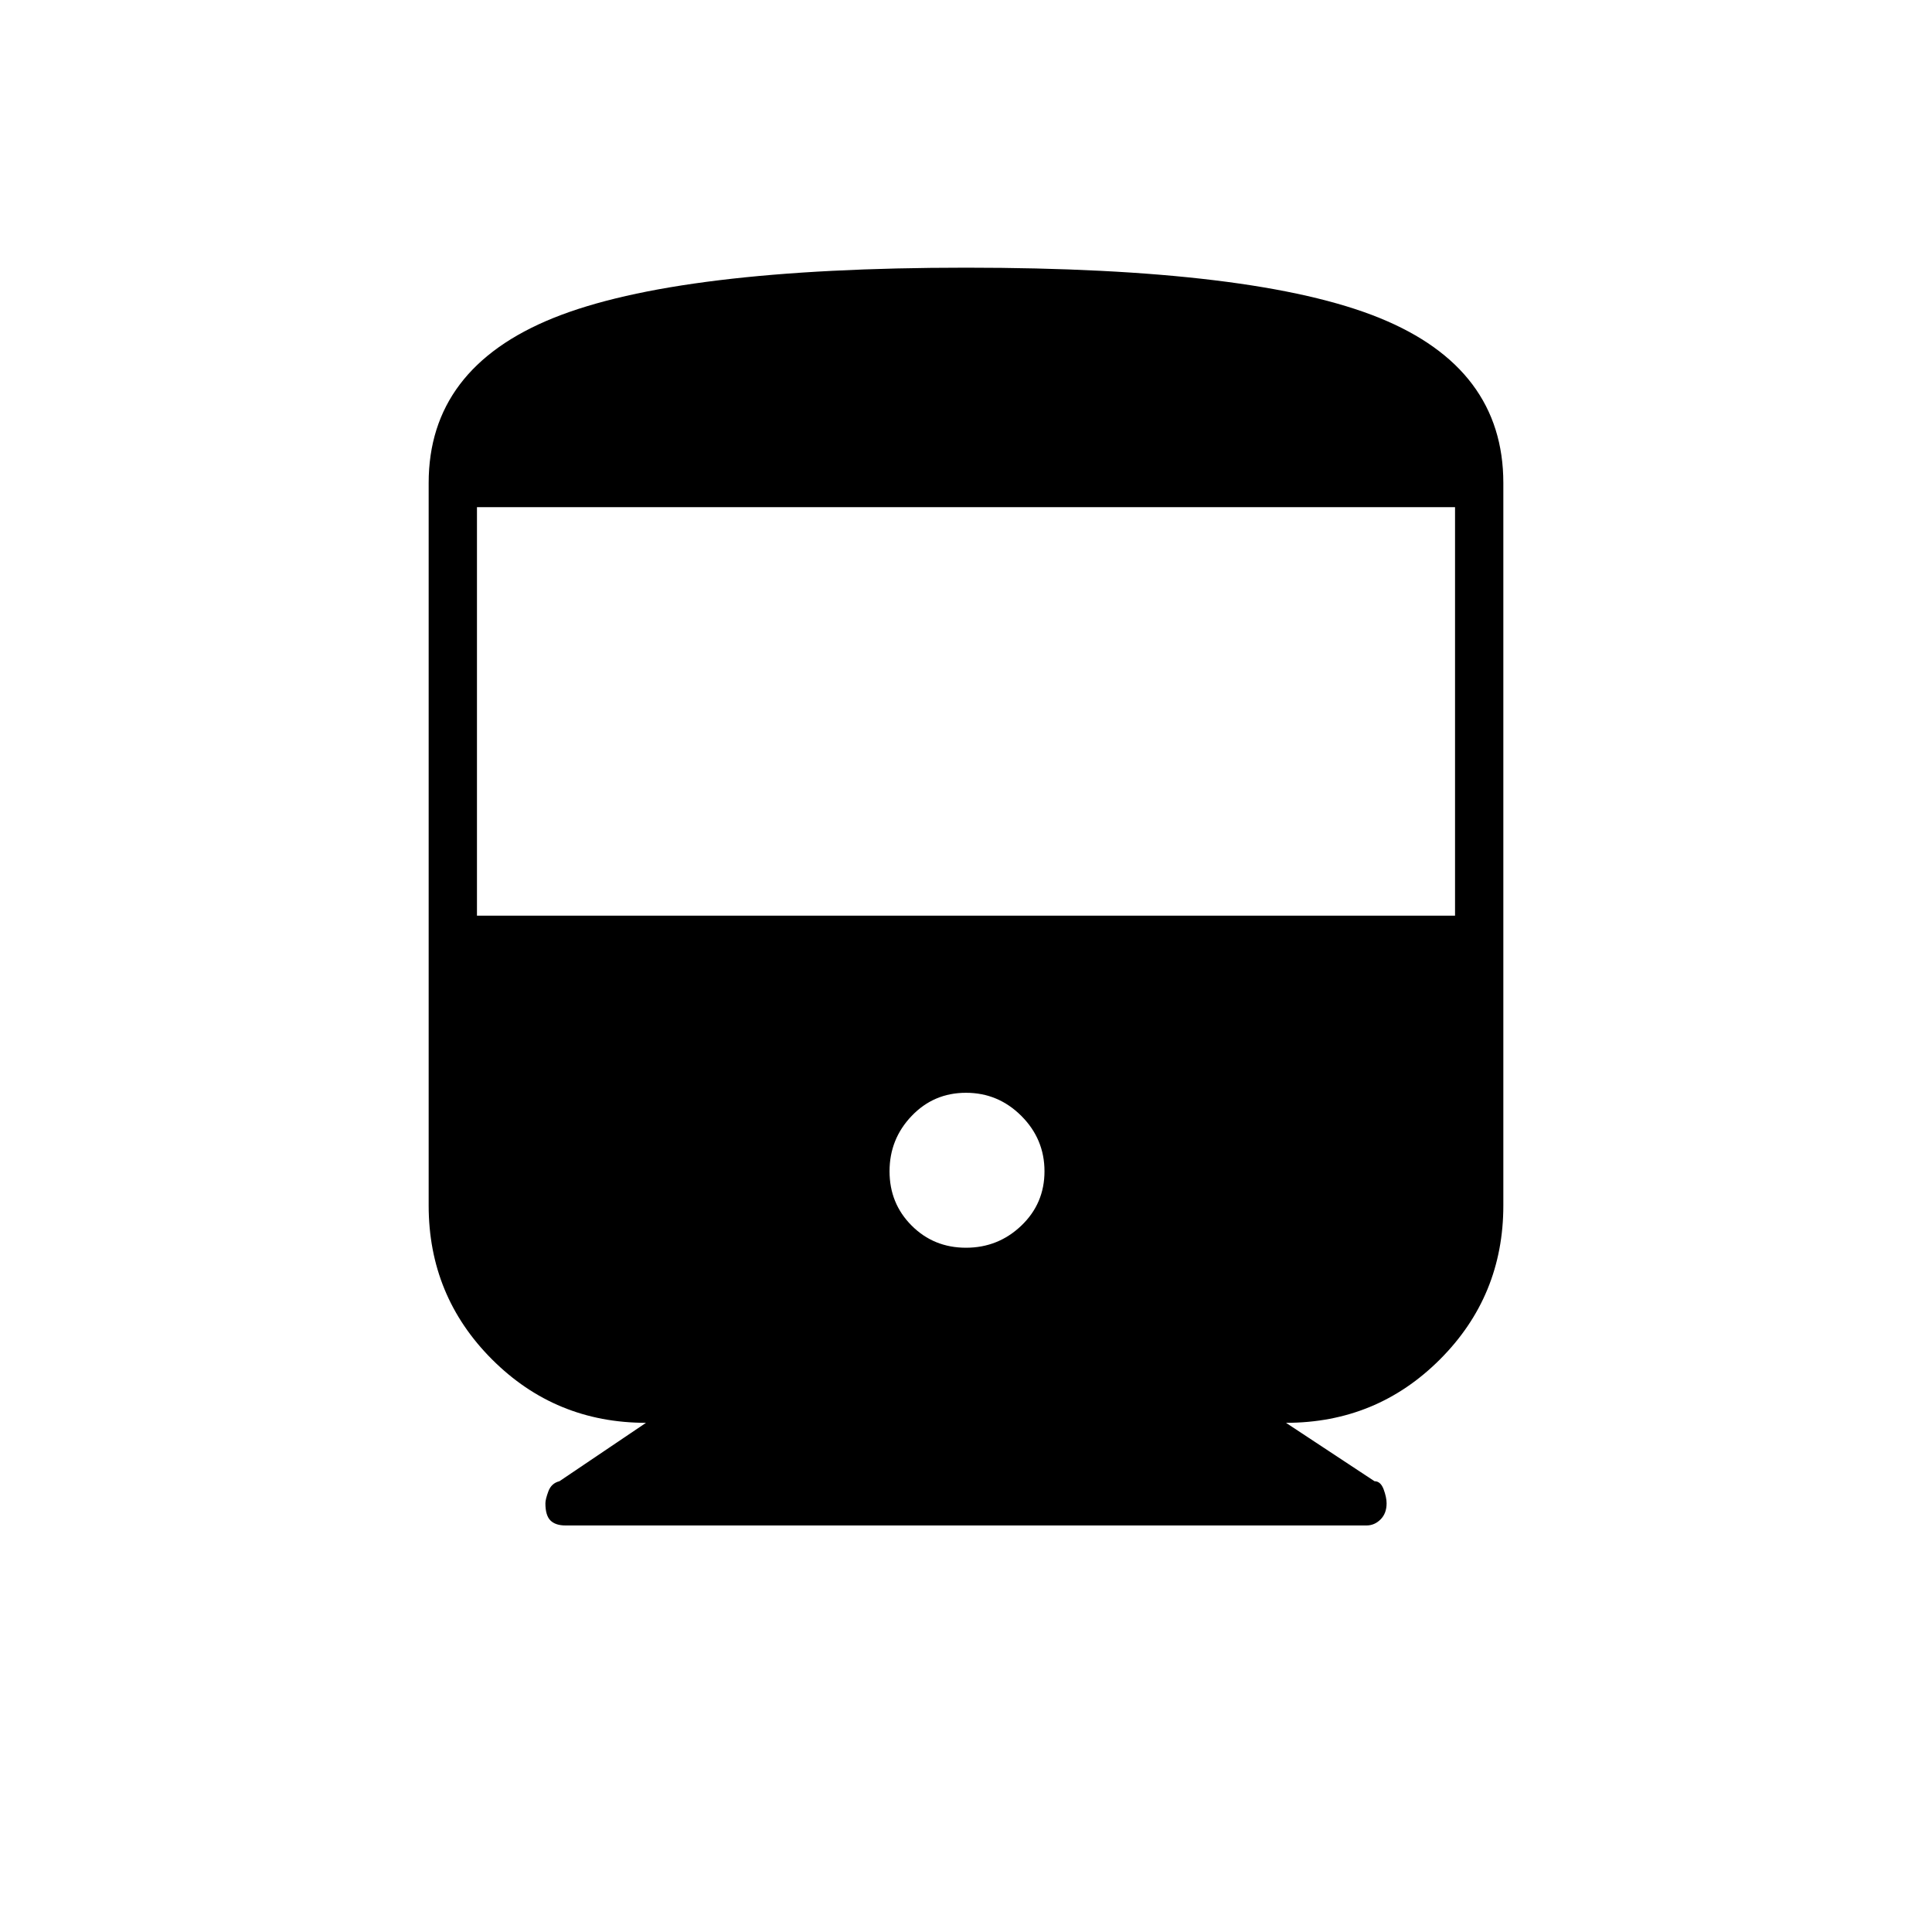 <svg xmlns="http://www.w3.org/2000/svg" height="40" width="40"><path d="M11.292 31.125q0-.083.062-.25.063-.167.229-.208l1.792-1.209q-1.875 0-3.187-1.312-1.313-1.313-1.313-3.188V10q0-2.375 2.583-3.417Q14.042 5.542 20 5.542q6 0 8.562 1.041Q31.125 7.625 31.125 10v14.958q0 1.875-1.313 3.188-1.312 1.312-3.187 1.312l1.833 1.209q.125 0 .188.166.062.167.062.292 0 .208-.125.333-.125.125-.291.125H11.708q-.208 0-.312-.104-.104-.104-.104-.354ZM9.875 18.958h20.25V10.5H9.875ZM20 25.833q.667 0 1.146-.458.479-.458.479-1.125t-.479-1.146q-.479-.479-1.146-.479-.667 0-1.125.479-.458.479-.458 1.146 0 .667.458 1.125.458.458 1.125.458Z"/></svg>